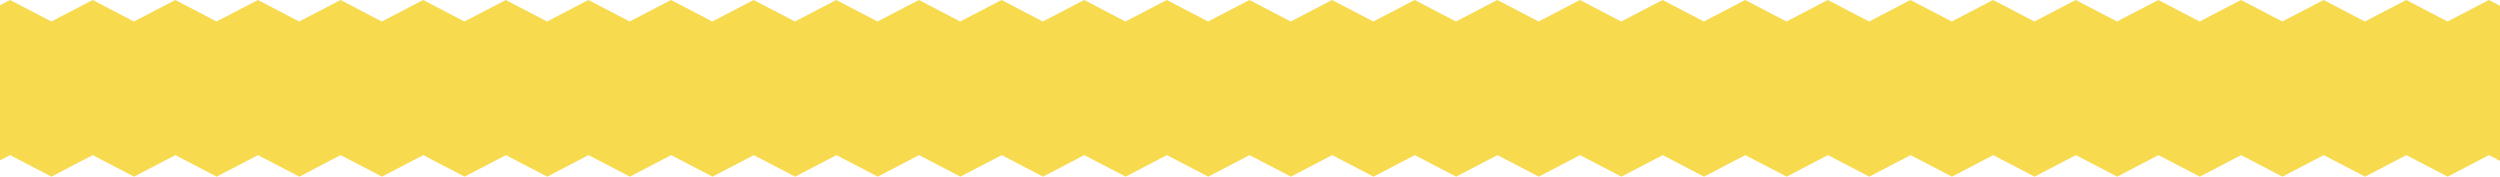 <svg width="1440" height="102" viewBox="0 0 1440 102" fill="none" xmlns="http://www.w3.org/2000/svg">
<g clip-path="url(#clip0_3_1224)">
<path d="M1648.14 101.722L1624.01 89.346L1600.22 101.731L1576.42 89.346L1552.63 101.731L1528.83 89.346L1505.04 101.731L1481.24 89.346L1457.45 101.731L1433.65 89.346L1409.85 101.731L1386.06 89.346L1362.26 101.731L1338.48 89.346L1314.67 101.731L1290.88 89.346L1267.09 101.731L1243.29 89.346L1219.49 101.731L1195.7 89.346L1171.9 101.731L1148.11 89.346L1124.31 101.731L1100.51 89.346L1076.71 101.731L1052.91 89.346L1029.12 101.731L1005.32 89.346L981.524 101.731L957.728 89.346L933.932 101.731L910.136 89.346L886.34 101.731L862.544 89.346L838.747 101.731L814.942 89.346L791.146 101.731L767.35 89.346L743.554 101.731L719.758 89.346L695.962 101.731L672.157 89.346L648.36 101.731L624.573 89.346L600.768 101.731L576.981 89.346L553.185 101.731L529.388 89.346L505.592 101.731L481.796 89.346L457.991 101.731L434.195 89.346L410.399 101.731L386.603 89.346L362.807 101.731L339.01 89.346L315.205 101.731L291.409 89.346L267.604 101.731L243.808 89.346L220.012 101.731L196.207 89.346L172.411 101.731L148.615 89.346L124.818 101.731L101.013 89.346L77.217 101.731L53.412 89.346L29.607 101.731L5.802 89.346L-18.003 101.731L-41.48 89.355L-48 94.282L-35.615 93.026L-48 91.761L-35.615 90.505L-48 89.249L-35.615 88.001L-48 86.745L-35.615 85.489L-48 84.233L-35.615 82.977L-48 81.721L-35.615 80.465L-48 79.209L-35.615 77.944L-48 76.687L-35.615 75.431L-48 74.175L-35.615 72.919L-48 71.663L-35.615 70.406L-48 69.15L-35.615 67.885L-48 66.629L-35.615 65.373L-48 64.117L-35.615 62.861L-48 61.596L-35.615 60.34L-48 59.084L-35.615 57.827L-48 56.571L-35.615 55.306L-48 54.05L-35.615 52.794L-48 51.538L-35.615 50.282L-48 49.025L-35.615 47.769L-48 46.513L-35.615 45.257L-48 44.001L-35.615 42.745L-48 41.48L-35.615 40.224L-48 38.967L-35.615 37.711L-48 36.455L-35.615 35.199L-48 33.943L-35.615 32.678L-48 31.422L-35.615 30.165L-48 28.9L-35.615 27.644L-48 26.388L-35.615 25.123L-48 23.858L-35.615 22.602L-48 21.337L-35.615 20.081L-48 18.816L-35.615 17.56L-48 16.303L-35.615 15.039L-48 13.782L-35.615 12.517L-48 11.252L-35.615 9.987L-48 8.722L-35.615 7.457L-42.135 0L-18.012 12.385L5.785 0L29.581 12.385L53.368 0L77.173 12.385L100.96 0L124.757 12.385L148.553 0L172.349 12.385L196.145 0L219.941 12.385L243.737 0L267.525 12.385L291.33 0L315.117 12.385L338.913 0L362.709 12.385L386.505 0L410.302 12.385L434.098 0L457.894 12.385L481.69 0L505.486 12.385L529.291 0L553.087 12.385L576.883 0L600.68 12.385L624.476 0L648.272 12.385L672.068 0L695.864 12.385L719.66 0L743.457 12.385L767.253 0L791.058 12.385L814.854 0L838.65 12.385L862.446 0L886.242 12.385L910.038 0L933.843 12.385L957.64 0L981.427 12.385L1005.23 0L1029.02 12.385L1052.82 0L1076.61 12.385L1100.41 0L1124.2 12.385L1148.01 0L1171.81 12.385L1195.6 0L1219.4 12.385L1243.19 0L1266.99 12.385L1290.79 0L1314.59 12.385L1338.4 0L1362.19 12.385L1385.99 0L1409.79 12.385L1433.59 0L1457.39 12.385L1481.18 0L1504.99 12.385L1528.78 0L1552.59 12.385L1576.39 0L1600.2 12.385L1624 0L1647.48 12.376L1654 7.448L1641.62 8.705L1654 9.97L1641.62 11.226L1654 12.482L1641.62 13.729L1654 14.985L1641.62 16.241L1654 17.498L1641.62 18.754L1654 20.01L1641.62 21.266L1654 22.522L1641.62 23.787L1654 25.044L1641.62 26.3L1654 27.556L1641.62 28.812L1654 30.068L1641.62 31.324L1654 32.58L1641.62 33.845L1654 35.102L1641.62 36.358L1654 37.614L1641.62 38.87L1654 40.135L1641.62 41.391L1654 42.647L1641.62 43.904L1654 45.16L1641.62 46.425L1654 47.681L1641.62 48.937L1654 50.193L1641.62 51.449L1654 52.705L1641.62 53.962L1654 55.218L1641.62 56.474L1654 57.73L1641.62 58.986L1654 60.251L1641.62 61.507L1654 62.764L1641.62 64.02L1654 65.276L1641.62 66.532L1654 67.788L1641.62 69.053L1654 70.309L1641.62 71.565L1654 72.83L1641.62 74.087L1654 75.343L1641.62 76.608L1654 77.873L1641.62 79.129L1654 80.394L1641.62 81.65L1654 82.915L1641.62 84.171L1654 85.427L1641.62 86.692L1654 87.948L1641.62 89.213L1654 90.478L1641.62 91.743L1654 93.008L1641.62 94.504L1648.14 101.722Z" fill="#F7DA4E"/>
</g>
<defs>
<clipPath id="clip0_3_1224">
<rect width="1702" height="101.731" fill="white" transform="translate(-48)"/>
</clipPath>
</defs>
</svg>
